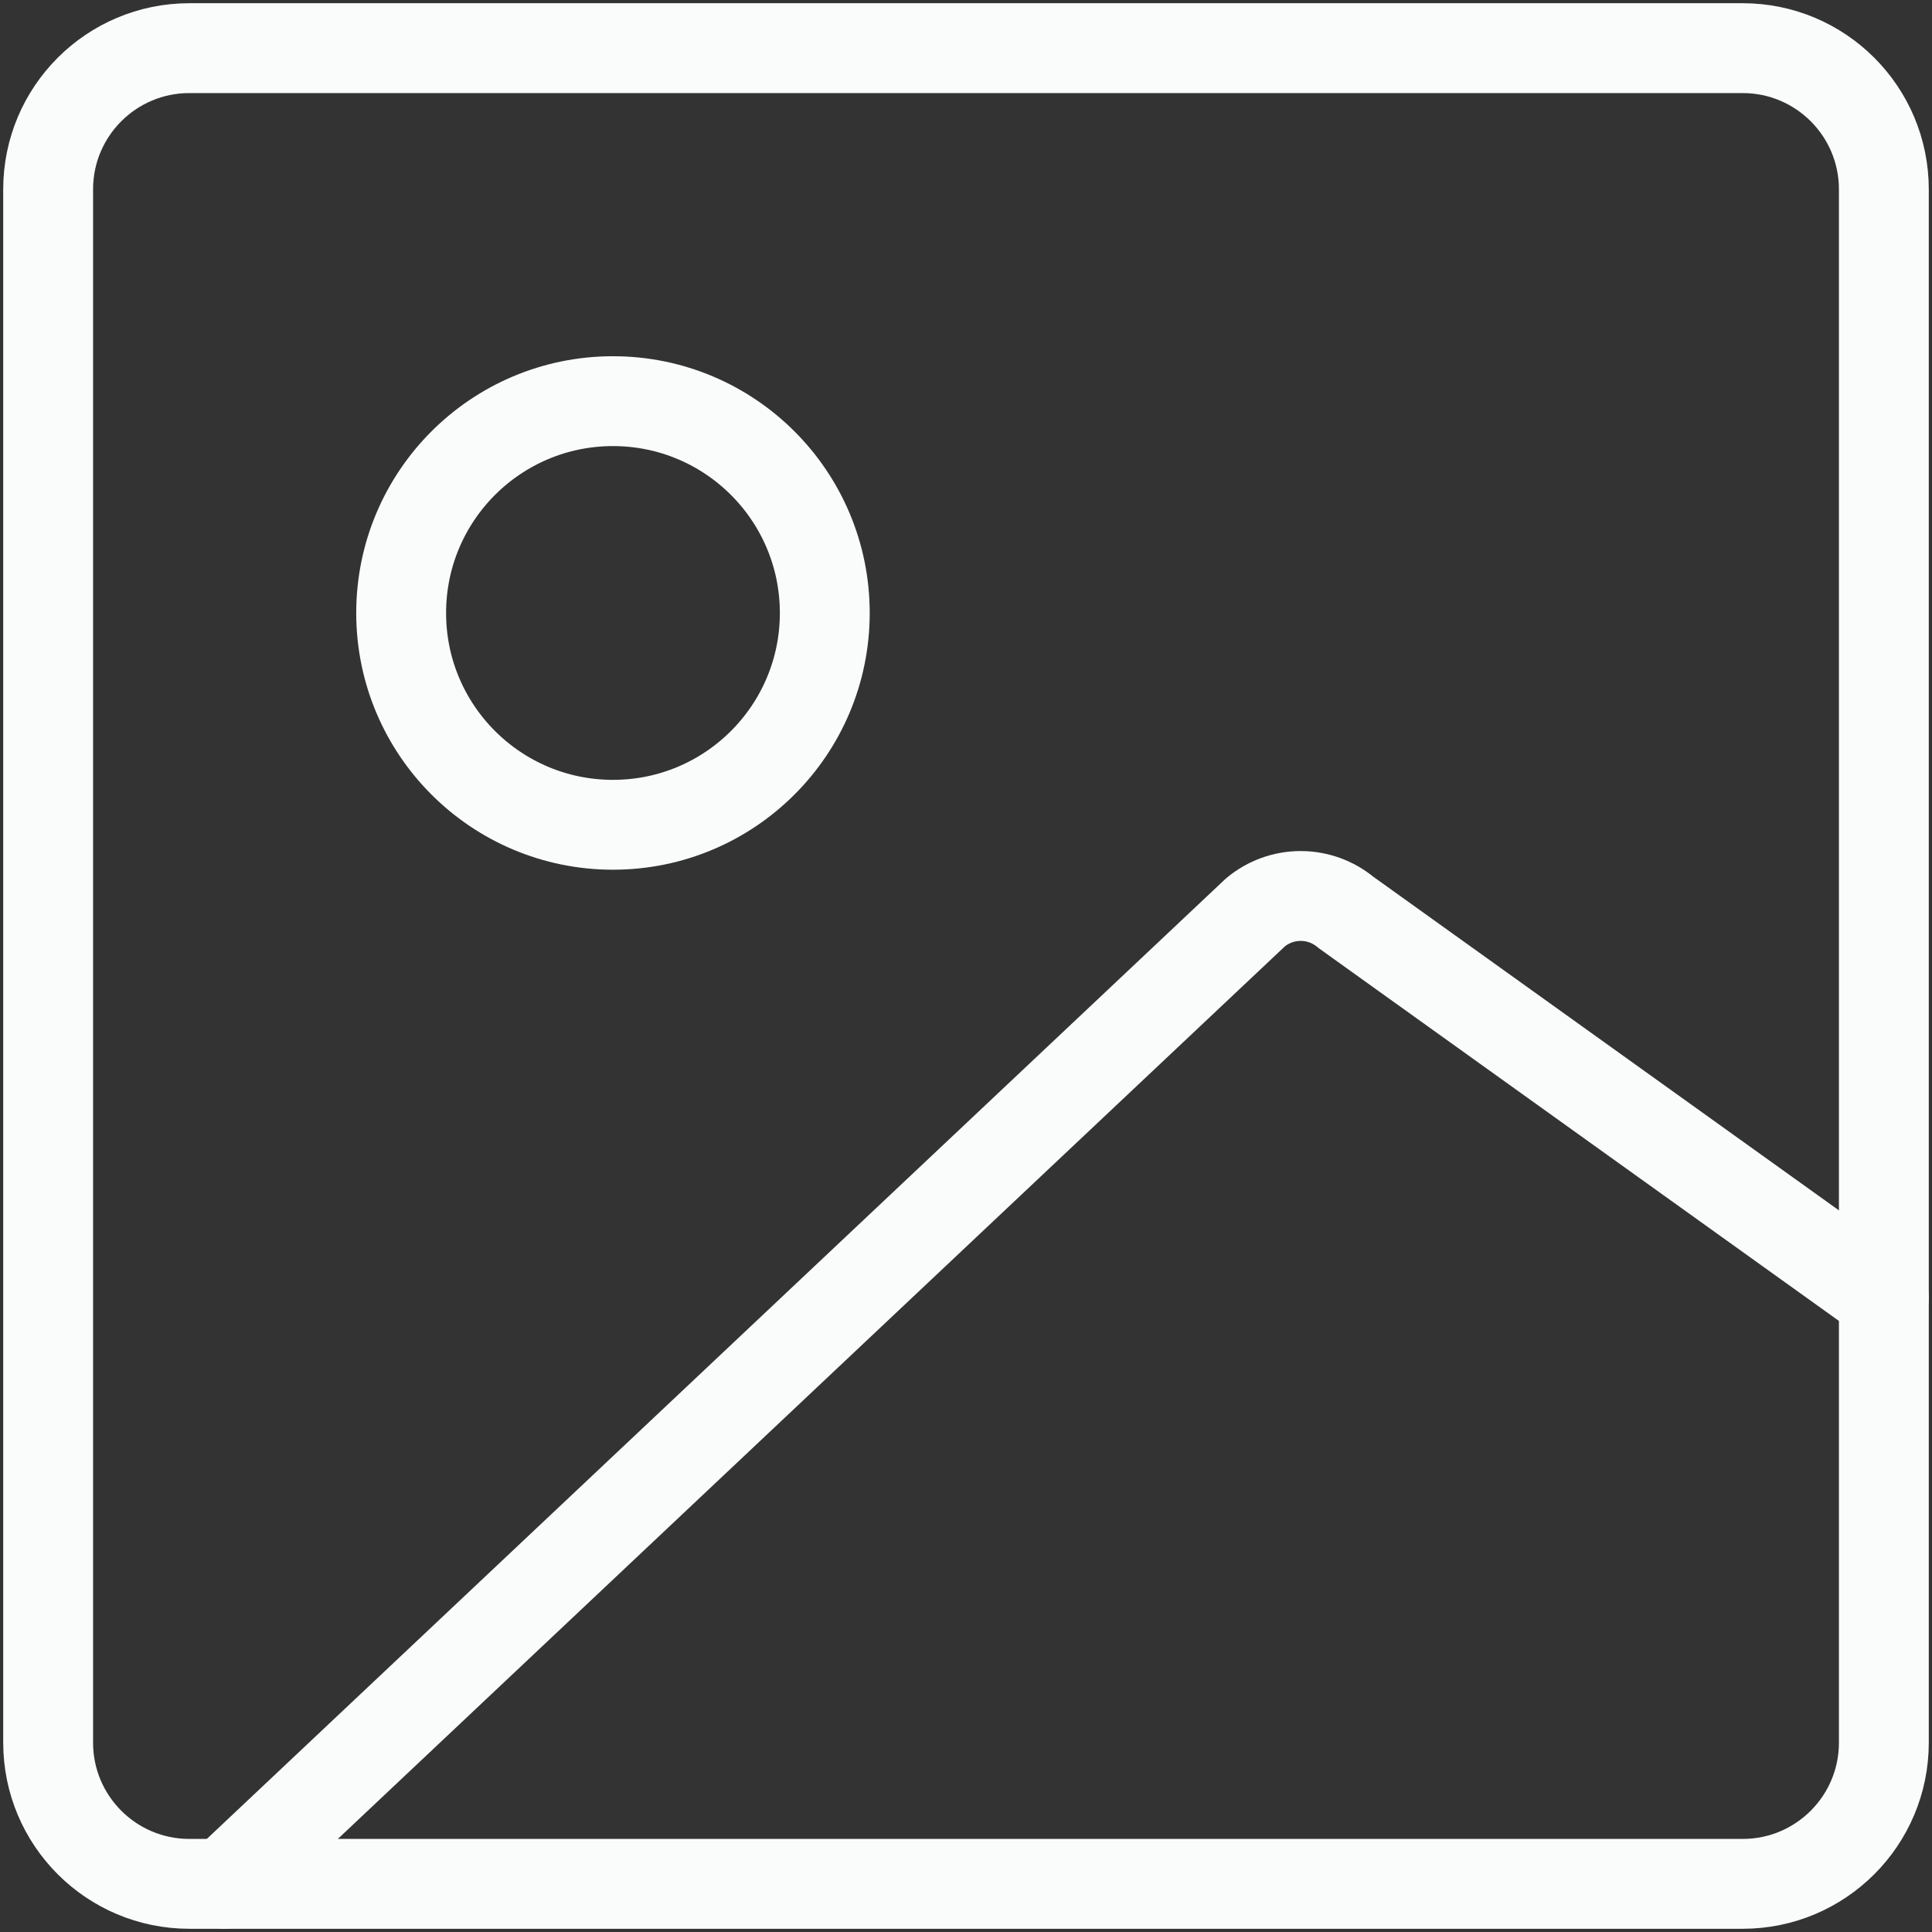 <svg xmlns="http://www.w3.org/2000/svg" width="86" height="86" viewBox="0 0 86 86" fill="none">
  <rect x="0" y="0" width="86" height="86" fill="#333333" stroke="none"/>
  <path d="M8.429 83.857H77.571C81.043 83.857 83.857 81.043 83.857 77.571V8.429C83.857 4.957 81.043 2.143 77.571 2.143H8.429C4.957 2.143 2.143 4.957 2.143 8.429V77.571C2.143 81.043 4.957 83.857 8.429 83.857Z" stroke="#FAFBFB" stroke-width="4" stroke-linecap="round" stroke-linejoin="round"/>
  <path d="M10 83.857L55.886 40.611C56.45 40.141 57.162 39.883 57.897 39.883C58.632 39.883 59.344 40.141 59.908 40.611L83.857 57.771" stroke="#FAFBFB" stroke-width="4" stroke-linecap="round" stroke-linejoin="round"/>
  <path d="M27.286 36.714C32.493 36.714 36.714 32.493 36.714 27.286C36.714 22.078 32.493 17.857 27.286 17.857C22.078 17.857 17.857 22.078 17.857 27.286C17.857 32.493 22.078 36.714 27.286 36.714Z" stroke="#FAFBFB" stroke-width="4" stroke-linecap="round" stroke-linejoin="round"/>
</svg>